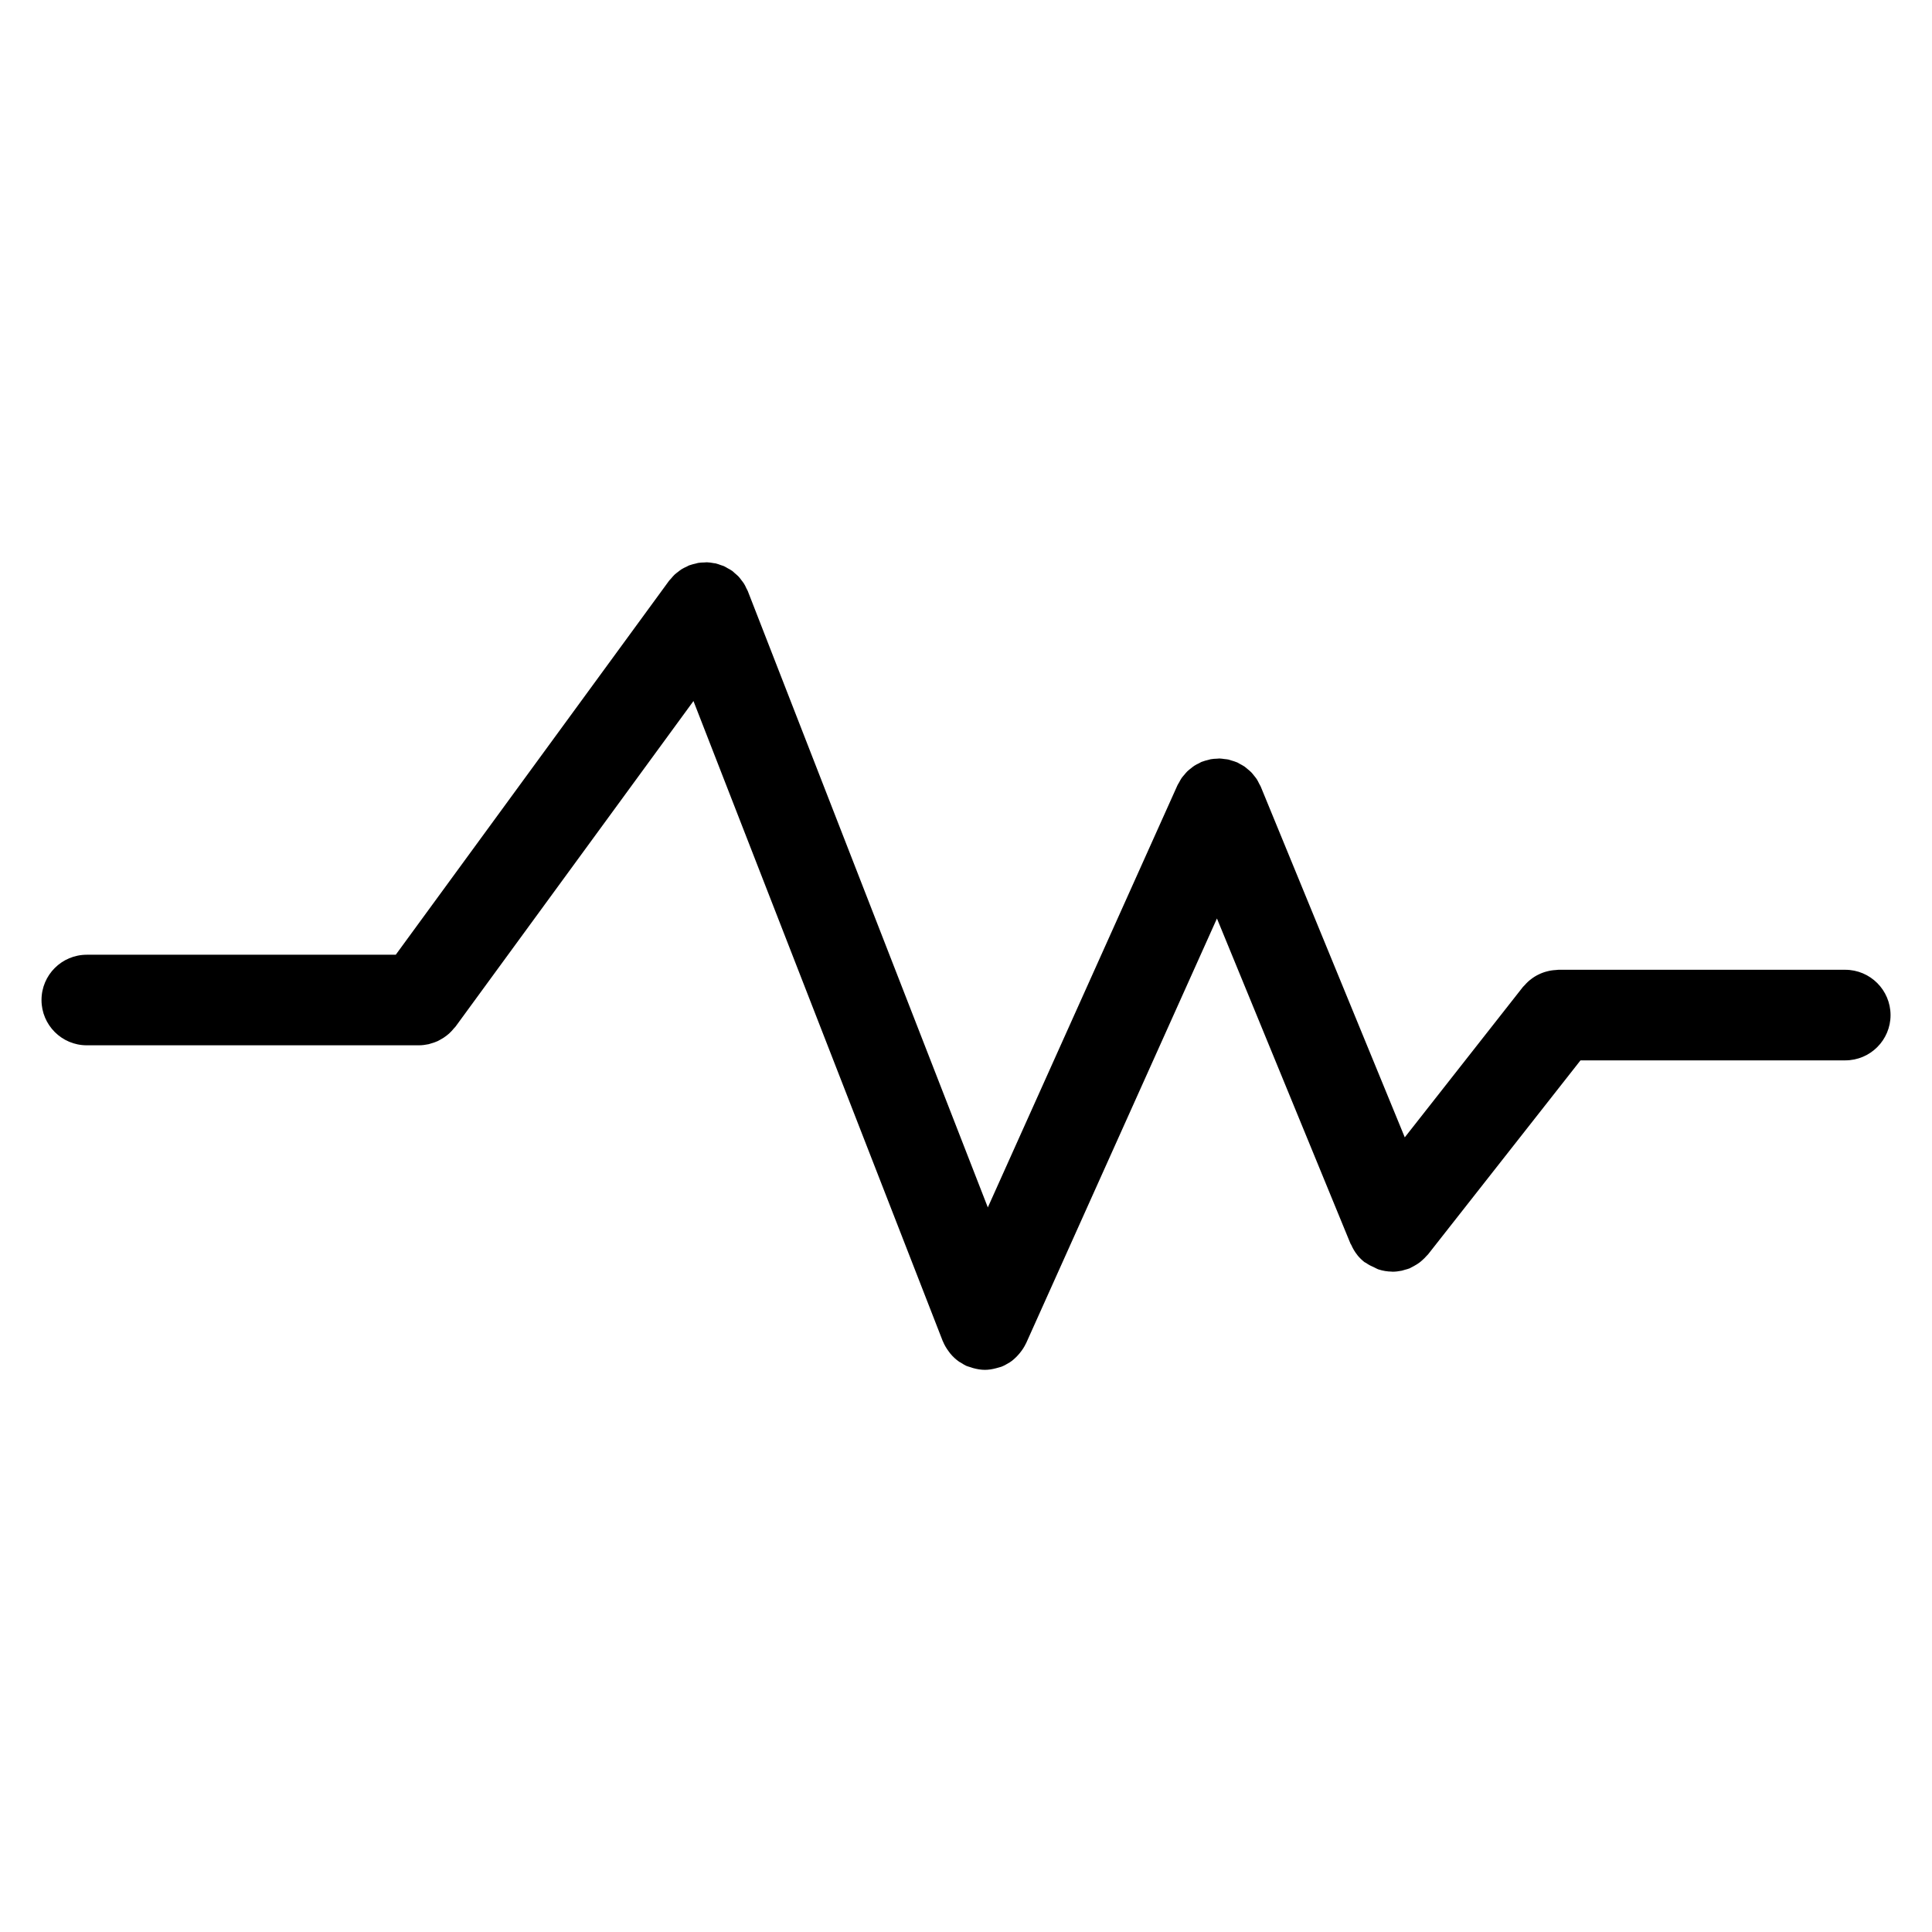 <?xml version="1.0" ?><!DOCTYPE svg  PUBLIC '-//W3C//DTD SVG 1.1//EN'  'http://www.w3.org/Graphics/SVG/1.1/DTD/svg11.dtd'><svg enable-background="new 0 0 64 64" height="64px" id="Layer_1" version="1.1" viewBox="0 0 64 64" width="64px" xml:space="preserve" xmlns="http://www.w3.org/2000/svg" xmlns:xlink="http://www.w3.org/1999/xlink"><path d="M61.125,32.125h-9.5c-0.028,0-0.055,0.007-0.083,0.008c-0.053,0.003-0.105,0.007-0.158,0.016  c-0.047,0.007-0.093,0.018-0.139,0.03c-0.048,0.012-0.095,0.026-0.142,0.044c-0.045,0.017-0.088,0.035-0.13,0.056  c-0.045,0.021-0.089,0.045-0.131,0.071c-0.041,0.025-0.079,0.052-0.117,0.081c-0.039,0.029-0.077,0.06-0.113,0.094  c-0.038,0.035-0.072,0.072-0.106,0.111c-0.02,0.022-0.042,0.039-0.061,0.063l-3.91,4.977l-4.772-11.62  c-0.015-0.035-0.036-0.065-0.053-0.098c-0.024-0.049-0.047-0.098-0.076-0.144c-0.028-0.043-0.061-0.081-0.092-0.12  c-0.029-0.037-0.057-0.074-0.089-0.107c-0.039-0.041-0.082-0.075-0.125-0.11c-0.032-0.026-0.062-0.055-0.096-0.079  c-0.055-0.038-0.112-0.067-0.17-0.098c-0.025-0.013-0.047-0.03-0.073-0.042c-0.005-0.002-0.01-0.003-0.015-0.005  c-0.059-0.025-0.12-0.043-0.182-0.061c-0.035-0.01-0.069-0.024-0.104-0.032c-0.042-0.009-0.085-0.01-0.128-0.016  c-0.055-0.007-0.109-0.017-0.164-0.018c-0.026,0-0.054,0.005-0.08,0.006c-0.071,0.002-0.142,0.006-0.211,0.019  c-0.026,0.005-0.052,0.015-0.078,0.021c-0.07,0.017-0.14,0.035-0.206,0.061c-0.006,0.002-0.011,0.002-0.017,0.005  c-0.029,0.012-0.054,0.03-0.082,0.044c-0.056,0.027-0.111,0.053-0.163,0.087c-0.037,0.024-0.069,0.053-0.104,0.08  c-0.042,0.033-0.084,0.064-0.123,0.102c-0.035,0.034-0.064,0.071-0.095,0.108c-0.032,0.038-0.065,0.073-0.094,0.114  c-0.032,0.046-0.057,0.096-0.084,0.146c-0.017,0.031-0.038,0.059-0.053,0.092l-6.283,13.986l-7.951-20.416  c-0.013-0.034-0.034-0.063-0.049-0.096c-0.024-0.052-0.047-0.104-0.078-0.152c-0.026-0.041-0.056-0.077-0.085-0.115  c-0.03-0.04-0.059-0.081-0.094-0.118c-0.039-0.041-0.082-0.075-0.124-0.111c-0.028-0.024-0.052-0.052-0.083-0.075  c-0.005-0.004-0.012-0.006-0.017-0.01c-0.044-0.032-0.092-0.056-0.14-0.082c-0.04-0.022-0.079-0.049-0.12-0.067  c-0.031-0.014-0.065-0.021-0.097-0.033c-0.06-0.021-0.118-0.045-0.179-0.059c-0.021-0.004-0.042-0.004-0.062-0.008  c-0.074-0.014-0.148-0.026-0.223-0.028c-0.027-0.001-0.055,0.004-0.083,0.005c-0.07,0.001-0.139,0.003-0.208,0.015  c-0.027,0.004-0.054,0.015-0.081,0.021c-0.07,0.016-0.139,0.032-0.207,0.057c-0.004,0.002-0.009,0.002-0.014,0.004  c-0.027,0.01-0.05,0.027-0.076,0.039c-0.06,0.027-0.12,0.055-0.176,0.09c-0.038,0.023-0.07,0.052-0.105,0.078  c-0.042,0.032-0.085,0.063-0.125,0.1c-0.042,0.04-0.079,0.085-0.116,0.129c-0.022,0.026-0.048,0.048-0.069,0.077l-9.051,12.385  H2.875c-0.829,0-1.5,0.671-1.5,1.5c0,0.828,0.671,1.5,1.5,1.5h11c0.112,0,0.22-0.015,0.325-0.037  c0.029-0.007,0.056-0.019,0.084-0.026c0.076-0.021,0.15-0.047,0.221-0.079c0.035-0.017,0.067-0.036,0.101-0.056  c0.062-0.034,0.122-0.072,0.178-0.116c0.031-0.023,0.062-0.048,0.092-0.075c0.06-0.055,0.115-0.114,0.166-0.178  c0.014-0.018,0.032-0.029,0.045-0.048l7.885-10.789l8.256,21.198c0.002,0.006,0.007,0.011,0.009,0.017  c0.049,0.121,0.117,0.232,0.196,0.338c0.018,0.023,0.034,0.048,0.053,0.07c0.083,0.099,0.179,0.188,0.288,0.264  c0.02,0.013,0.041,0.021,0.061,0.034c0.057,0.036,0.113,0.073,0.176,0.102c0.039,0.018,0.08,0.025,0.119,0.039  c0.035,0.013,0.069,0.024,0.104,0.034c0.129,0.035,0.26,0.059,0.39,0.059c0,0,0,0,0.001,0c0,0,0,0,0,0  c0.124,0,0.249-0.021,0.373-0.054c0.029-0.008,0.058-0.016,0.087-0.024c0.027-0.01,0.057-0.014,0.084-0.024  c0.085-0.033,0.163-0.075,0.238-0.122c0.009-0.005,0.018-0.008,0.026-0.013c0.108-0.069,0.202-0.154,0.287-0.247  c0.022-0.023,0.042-0.048,0.062-0.072c0.08-0.098,0.149-0.202,0.202-0.315c0.002-0.005,0.007-0.009,0.009-0.014l0.005-0.011  c0,0,0,0,0-0.001l6.315-14.055l4.424,10.772c0.007,0.016,0.019,0.027,0.026,0.043c0.052,0.117,0.116,0.229,0.199,0.331  c0.004,0.006,0.008,0.013,0.013,0.019c0.065,0.078,0.14,0.151,0.223,0.217c0.016,0.013,0.034,0.016,0.051,0.027  c0.088,0.064,0.185,0.111,0.284,0.154c0.046,0.021,0.089,0.049,0.137,0.064c0.141,0.045,0.287,0.069,0.438,0.071  c0.006,0,0.011,0.003,0.017,0.003h0.001h0.001c0.103,0,0.205-0.013,0.309-0.034c0.035-0.008,0.067-0.021,0.103-0.03  c0.053-0.016,0.106-0.026,0.158-0.048c0.014-0.006,0.024-0.015,0.038-0.021c0.039-0.018,0.076-0.04,0.114-0.061  c0.058-0.032,0.114-0.065,0.166-0.104c0.033-0.024,0.063-0.051,0.094-0.078c0.055-0.047,0.104-0.097,0.15-0.15  c0.015-0.018,0.033-0.03,0.047-0.048l5.05-6.427h8.771c0.828,0,1.5-0.672,1.5-1.5C62.625,32.796,61.953,32.125,61.125,32.125z"/></svg>
